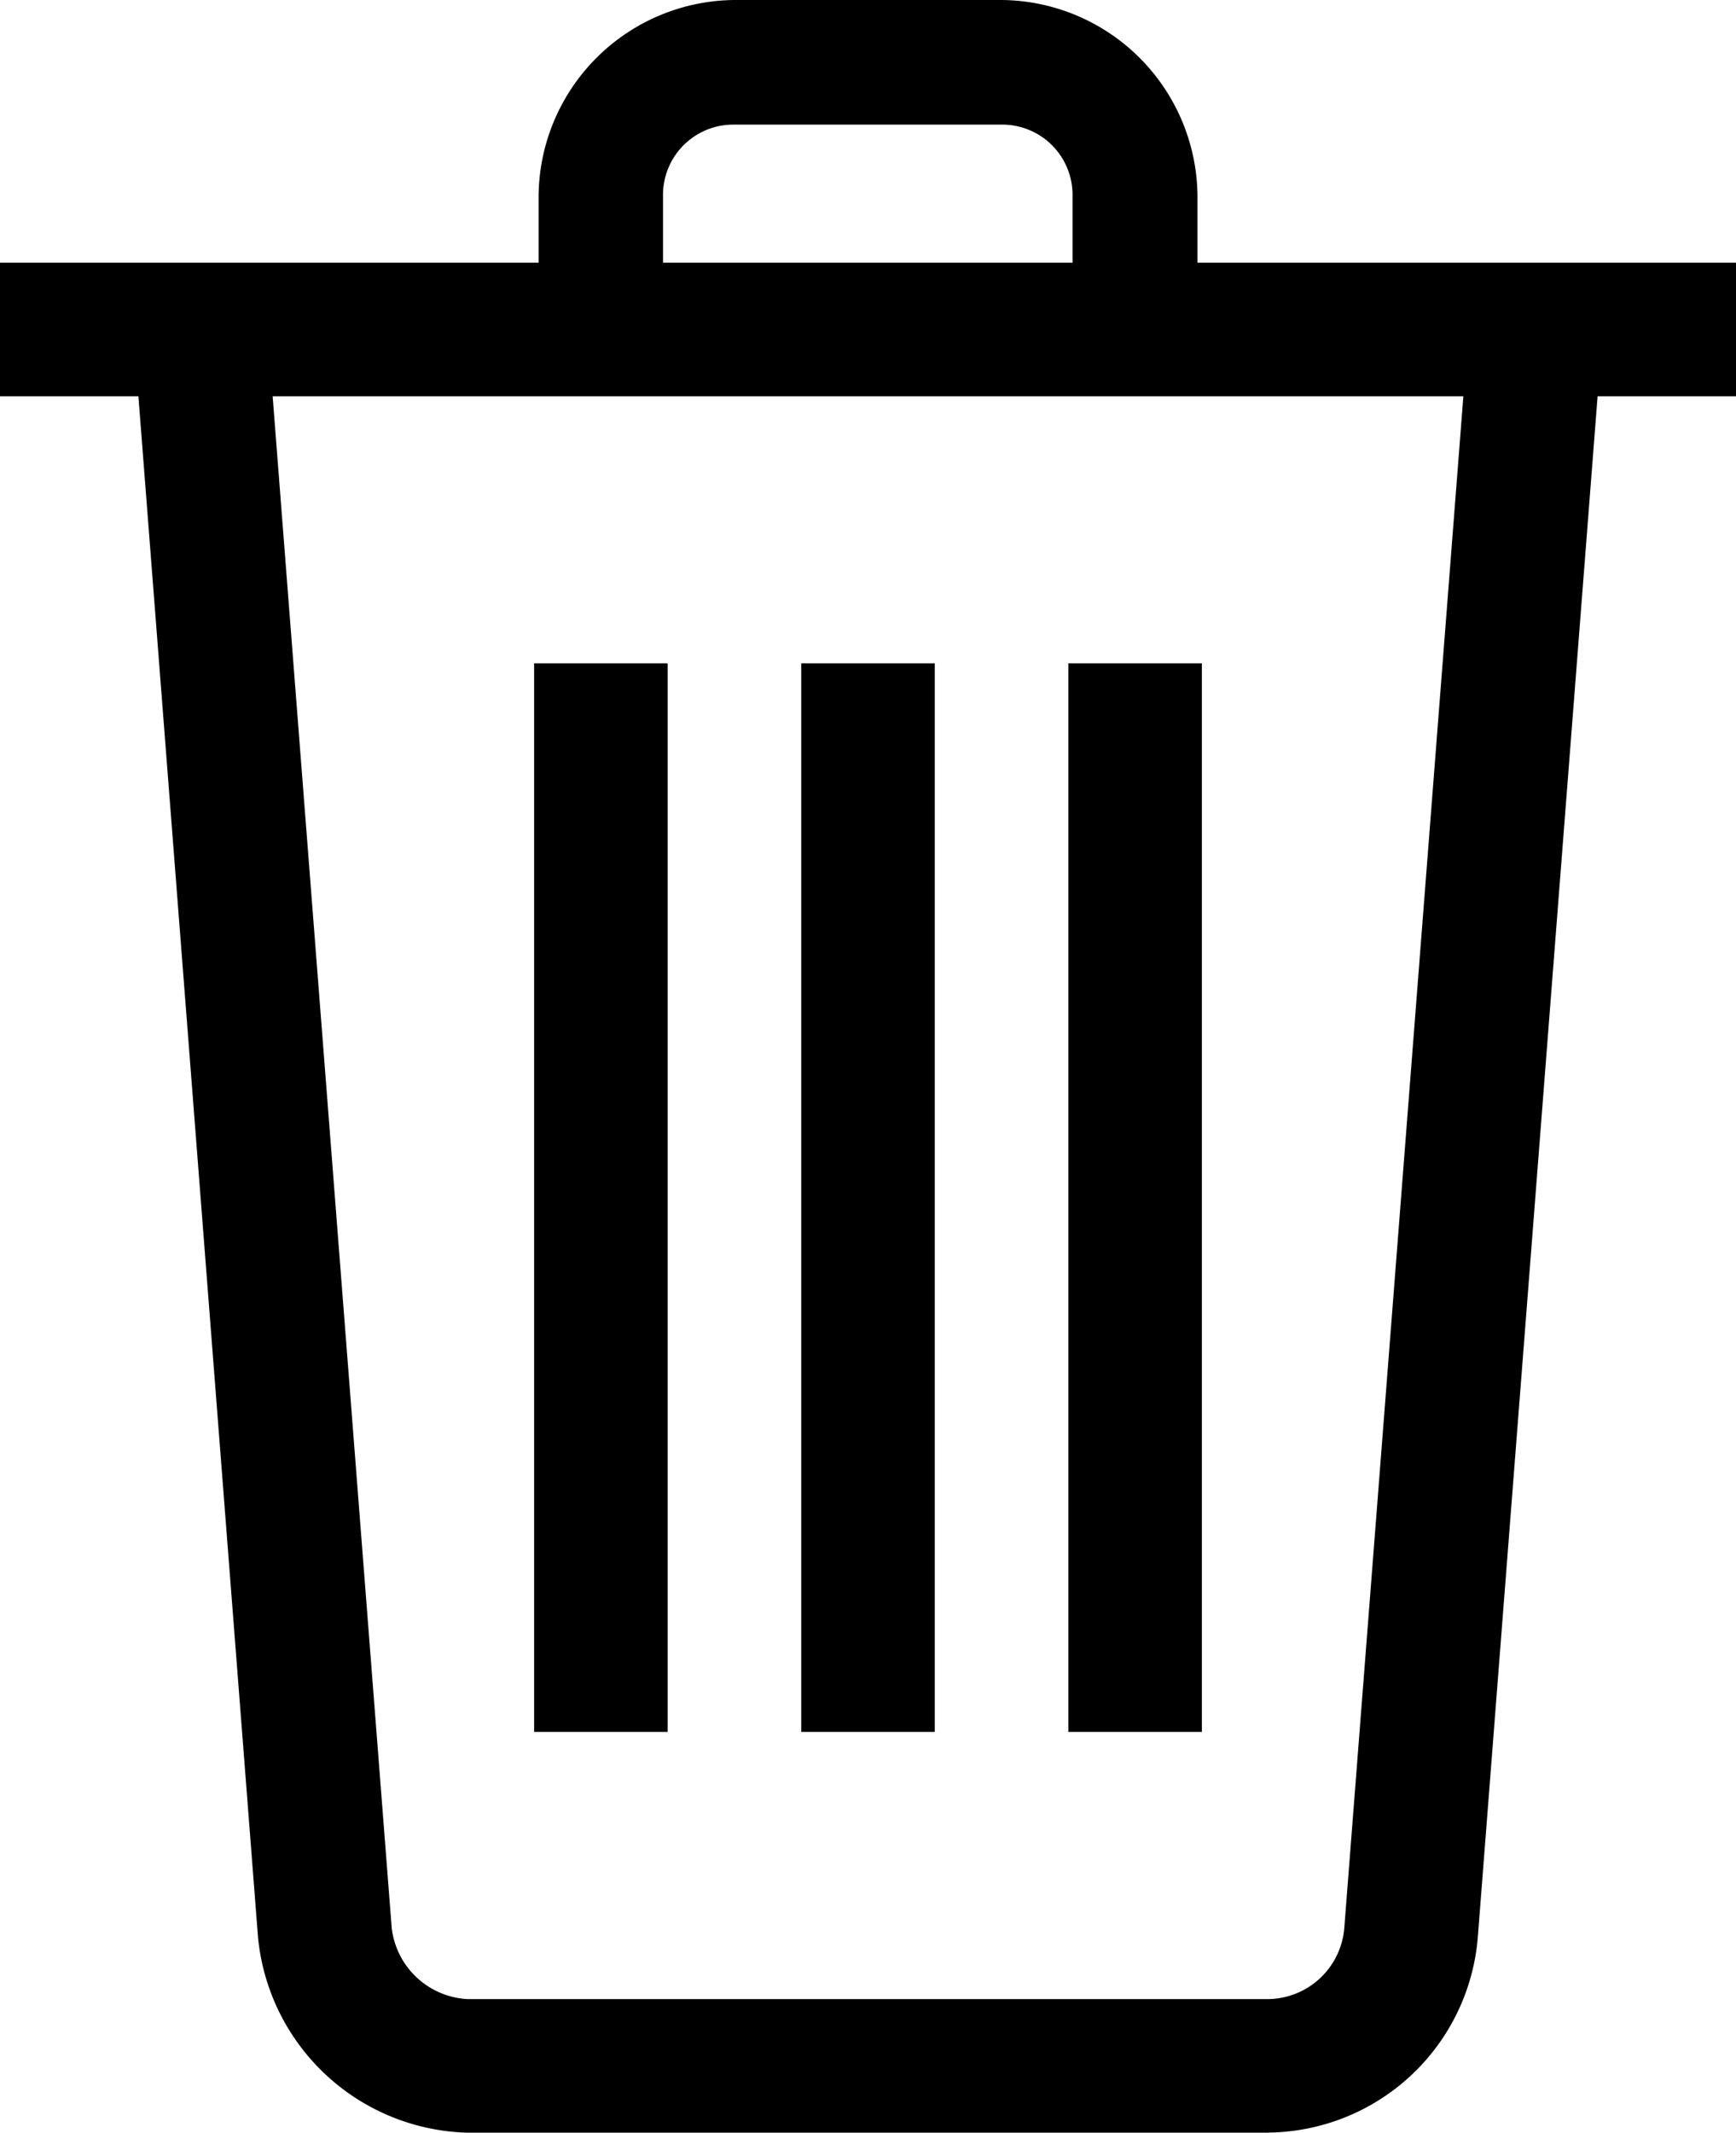 <svg xmlns="http://www.w3.org/2000/svg" width="19.771" height="24.283" viewBox="0 0 19.771 24.283">
  <g id="iconfinder_basket_1814090" transform="translate(-12.5 -8)">
    <g id="Icon-Trash" transform="translate(12.5 8)">
      <path id="Fill-6" d="M-207.5-205.1h1.521v12.167H-207.5Z" transform="translate(213.583 212.653)"/>
      <path id="Fill-7" d="M-201.5-205.1h1.521v12.167H-201.5Z" transform="translate(210.625 212.653)"/>
      <path id="Fill-8" d="M-195.5-205.1h1.521v12.167H-195.5Z" transform="translate(207.667 212.653)"/>
      <path id="Fill-9" d="M-219.5-214.1h19.771v1.521H-219.5Z" transform="translate(219.5 217.091)"/>
      <path id="Fill-10" d="M-199.9-216.249h-1.419v-1.521a.8.8,0,0,0-.811-.811h-3.042a.8.8,0,0,0-.811.811v1.521H-207.4v-1.521A2.25,2.25,0,0,1-205.169-220h3.042a2.25,2.25,0,0,1,2.231,2.231v1.521" transform="translate(213.534 220)"/>
      <path id="Fill-11" d="M-203.573-192.118H-212.7a2.461,2.461,0,0,1-2.383-2.231L-216.5-212.6l1.521-.1,1.419,18.25a.918.918,0,0,0,.862.811h9.125a.881.881,0,0,0,.862-.811l1.419-18.25,1.521.1-1.419,18.25a2.42,2.42,0,0,1-2.383,2.231" transform="translate(218.021 216.401)"/>
    </g>
  </g>
</svg>
